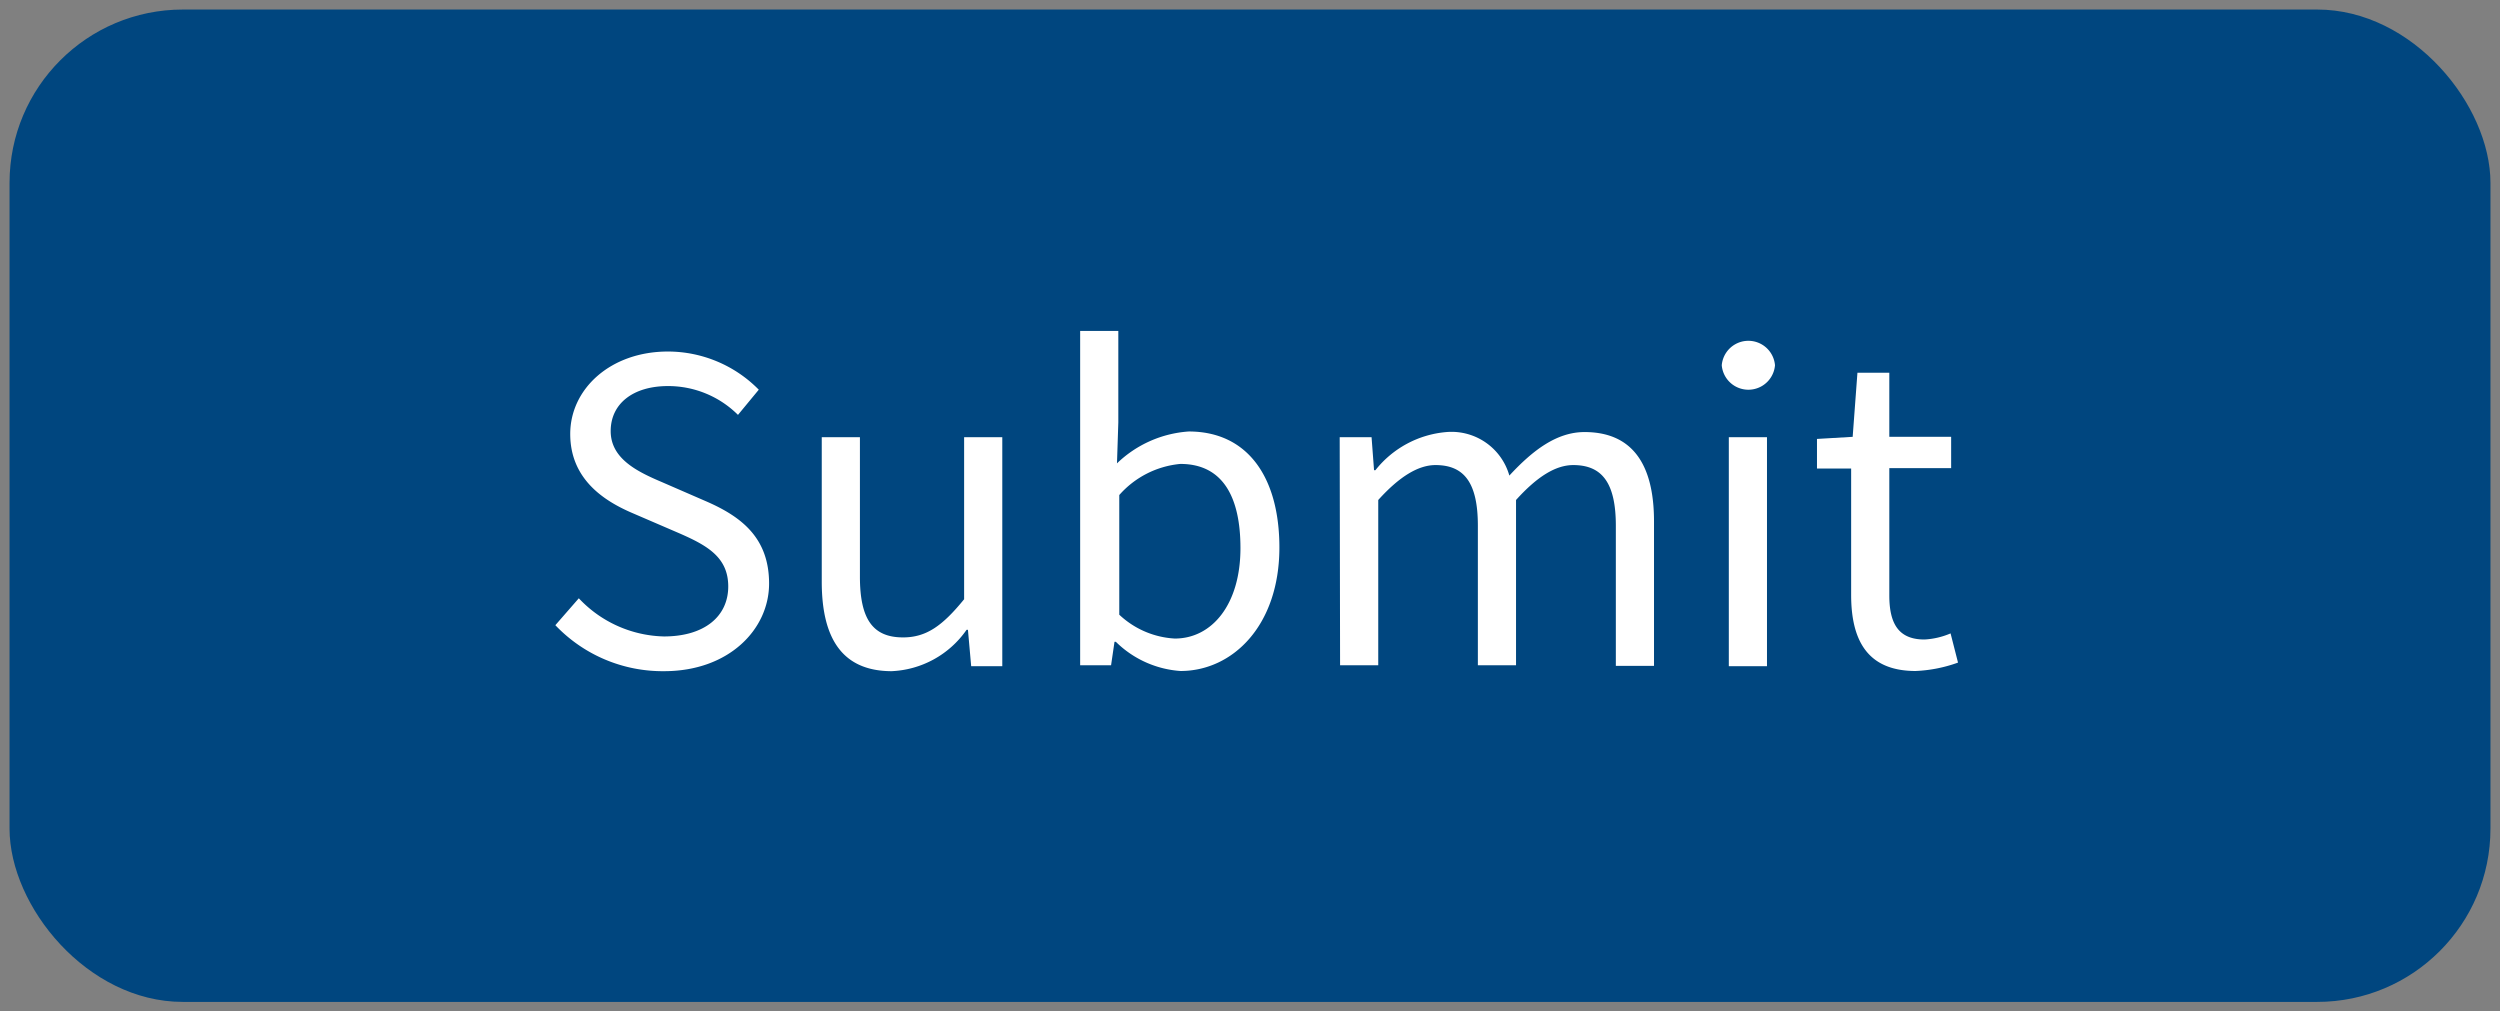 <svg id="Layer_1" data-name="Layer 1" xmlns="http://www.w3.org/2000/svg" viewBox="0 0 131 53"><rect x="0" y="0" width="131" height="53" fill="#808080" stroke="none"/><defs><style>.cls-1{fill:#00467f;}.cls-2{fill:#fff;}</style></defs><title>submit_btn</title><rect class="cls-1" x="0.5" y="0.5" width="130" height="52" rx="9.08"/><path class="cls-2" d="M29.1,32.76l1.23-1.41a6.31,6.31,0,0,0,4.46,2c2.12,0,3.37-1.05,3.37-2.62S37,28.55,35.47,27.89l-2.32-1c-1.5-.64-3.27-1.78-3.27-4.15S32,18.42,35,18.42a6.69,6.69,0,0,1,4.76,2l-1.09,1.32A5.18,5.18,0,0,0,35,20.23c-1.81,0-3,.91-3,2.36s1.41,2.13,2.68,2.67l2.3,1c1.87.81,3.32,1.92,3.32,4.32s-2.11,4.59-5.5,4.59A7.76,7.76,0,0,1,29.1,32.76Z"/><path class="cls-2" d="M43.06,30.48V22.91h2v7.31c0,2.23.68,3.18,2.26,3.18,1.22,0,2.07-.61,3.2-2V22.91h2v12H50.89L50.72,33h-.07a5.05,5.05,0,0,1-3.94,2.17C44.19,35.16,43.06,33.53,43.06,30.48Z"/><path class="cls-2" d="M58.47,33.63H58.4l-.18,1.23H56.6V17.34h2v4.79l-.07,2.15a6,6,0,0,1,3.76-1.67c3.09,0,4.75,2.4,4.75,6.08,0,4.09-2.45,6.47-5.18,6.47A5.34,5.34,0,0,1,58.47,33.63ZM65,28.72c0-2.64-.9-4.41-3.15-4.41a4.86,4.86,0,0,0-3.2,1.63v6.27a4.61,4.61,0,0,0,2.91,1.25C63.51,33.46,65,31.67,65,28.72Z"/><path class="cls-2" d="M70.2,22.91h1.67L72,24.64h.07a5.31,5.31,0,0,1,3.72-2,3.15,3.15,0,0,1,3.3,2.28c1.24-1.34,2.49-2.28,3.94-2.28,2.46,0,3.64,1.63,3.64,4.68v7.57h-2V27.55c0-2.23-.71-3.18-2.23-3.18-.92,0-1.89.6-3,1.83v8.66h-2V27.55c0-2.23-.7-3.18-2.22-3.18-.9,0-1.89.6-3,1.83v8.66h-2Z"/><path class="cls-2" d="M90.22,19.14a1.4,1.4,0,0,1,2.79,0,1.4,1.4,0,0,1-2.79,0Zm.37,3.77h2v12h-2Z"/><path class="cls-2" d="M97,31.17V24.55H95.21V23l1.87-.11.25-3.36H99v3.36h3.24v1.64H99V31.2c0,1.46.47,2.31,1.84,2.31a4,4,0,0,0,1.37-.32l.39,1.53a7.42,7.42,0,0,1-2.22.44C97.85,35.16,97,33.55,97,31.17Z"/></svg>